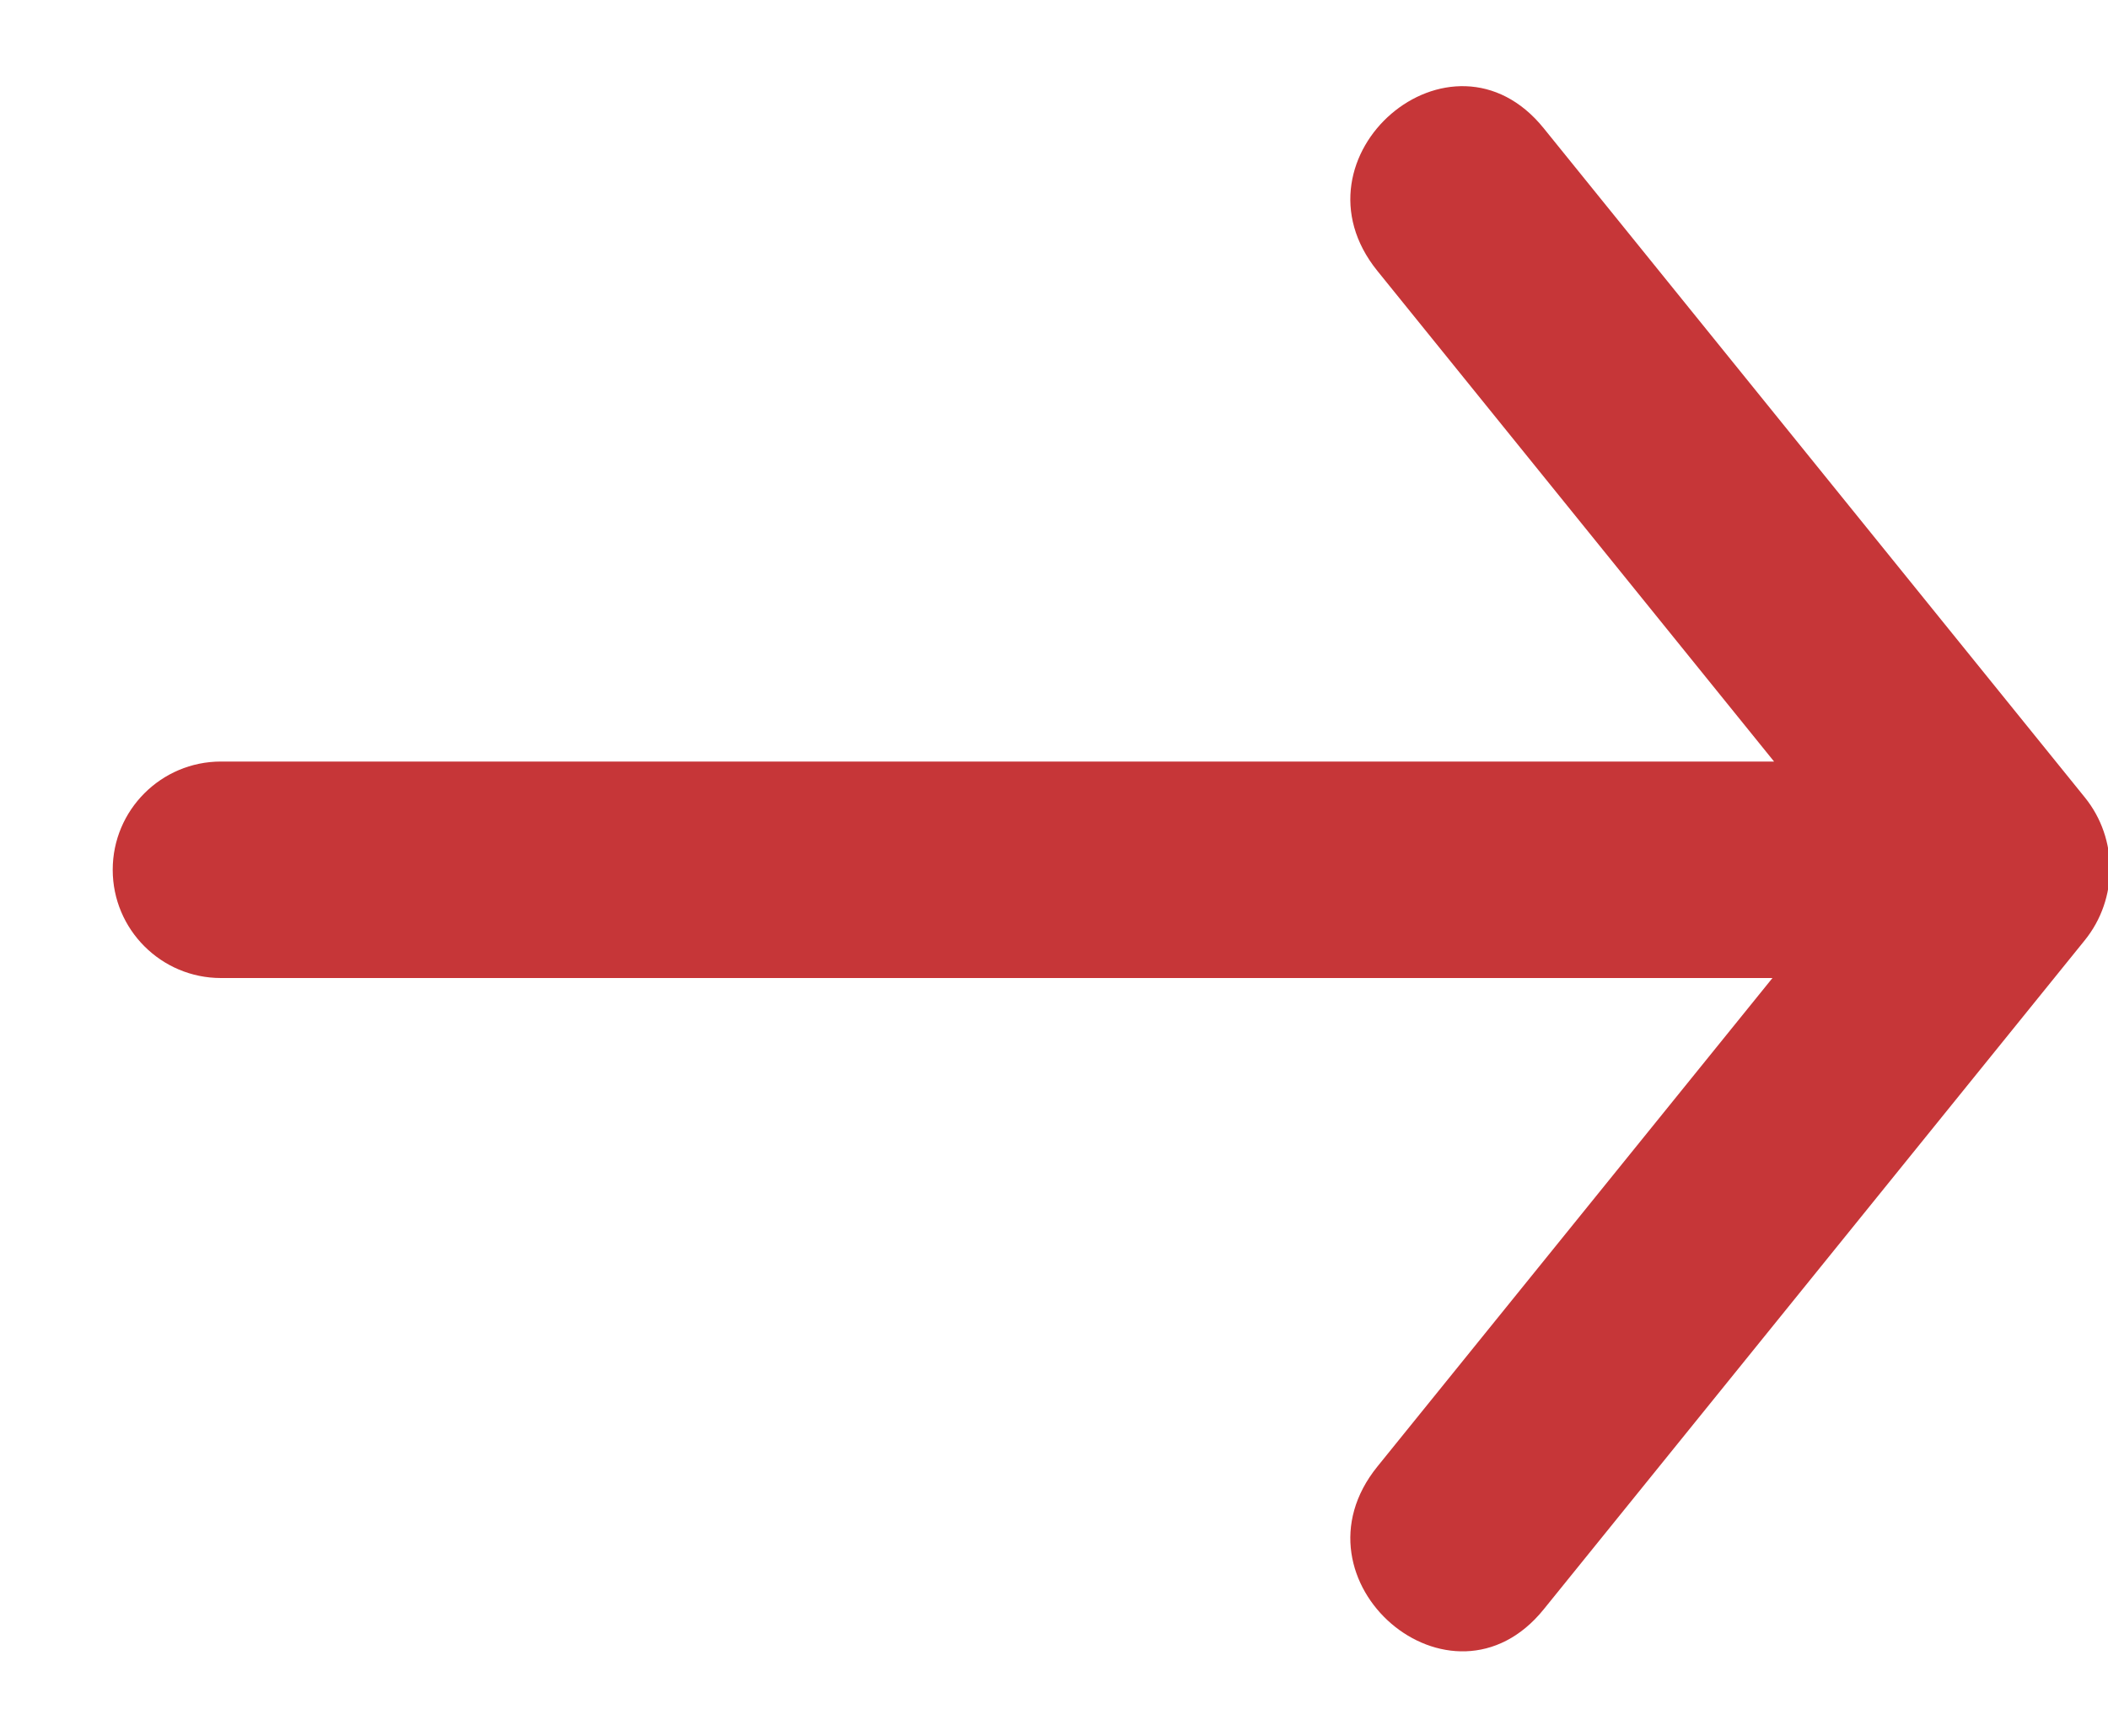 <svg width="17" height="14" viewBox="0 0 17 14" fill="none" xmlns="http://www.w3.org/2000/svg">
<g clip-path="url(#clip0_30371_3628)">
<path fill-rule="evenodd" clip-rule="evenodd" d="M14.294 7.888L1.782 7.888C1.3 7.888 0.909 7.497 0.909 7.015C0.909 6.533 1.3 6.142 1.782 6.142L14.307 6.142L11.108 2.185C10.363 1.264 11.704 0.112 12.449 1.034L16.813 6.431C17.083 6.764 17.083 7.249 16.813 7.583L12.449 12.98C11.704 13.901 10.363 12.749 11.108 11.828L14.294 7.888Z" fill="#C63638"/>
</g>
<defs>
<clipPath id="clip0_30371_3628">
<rect width="17" height="14" fill="white"/>
</clipPath>
</defs>
</svg>
